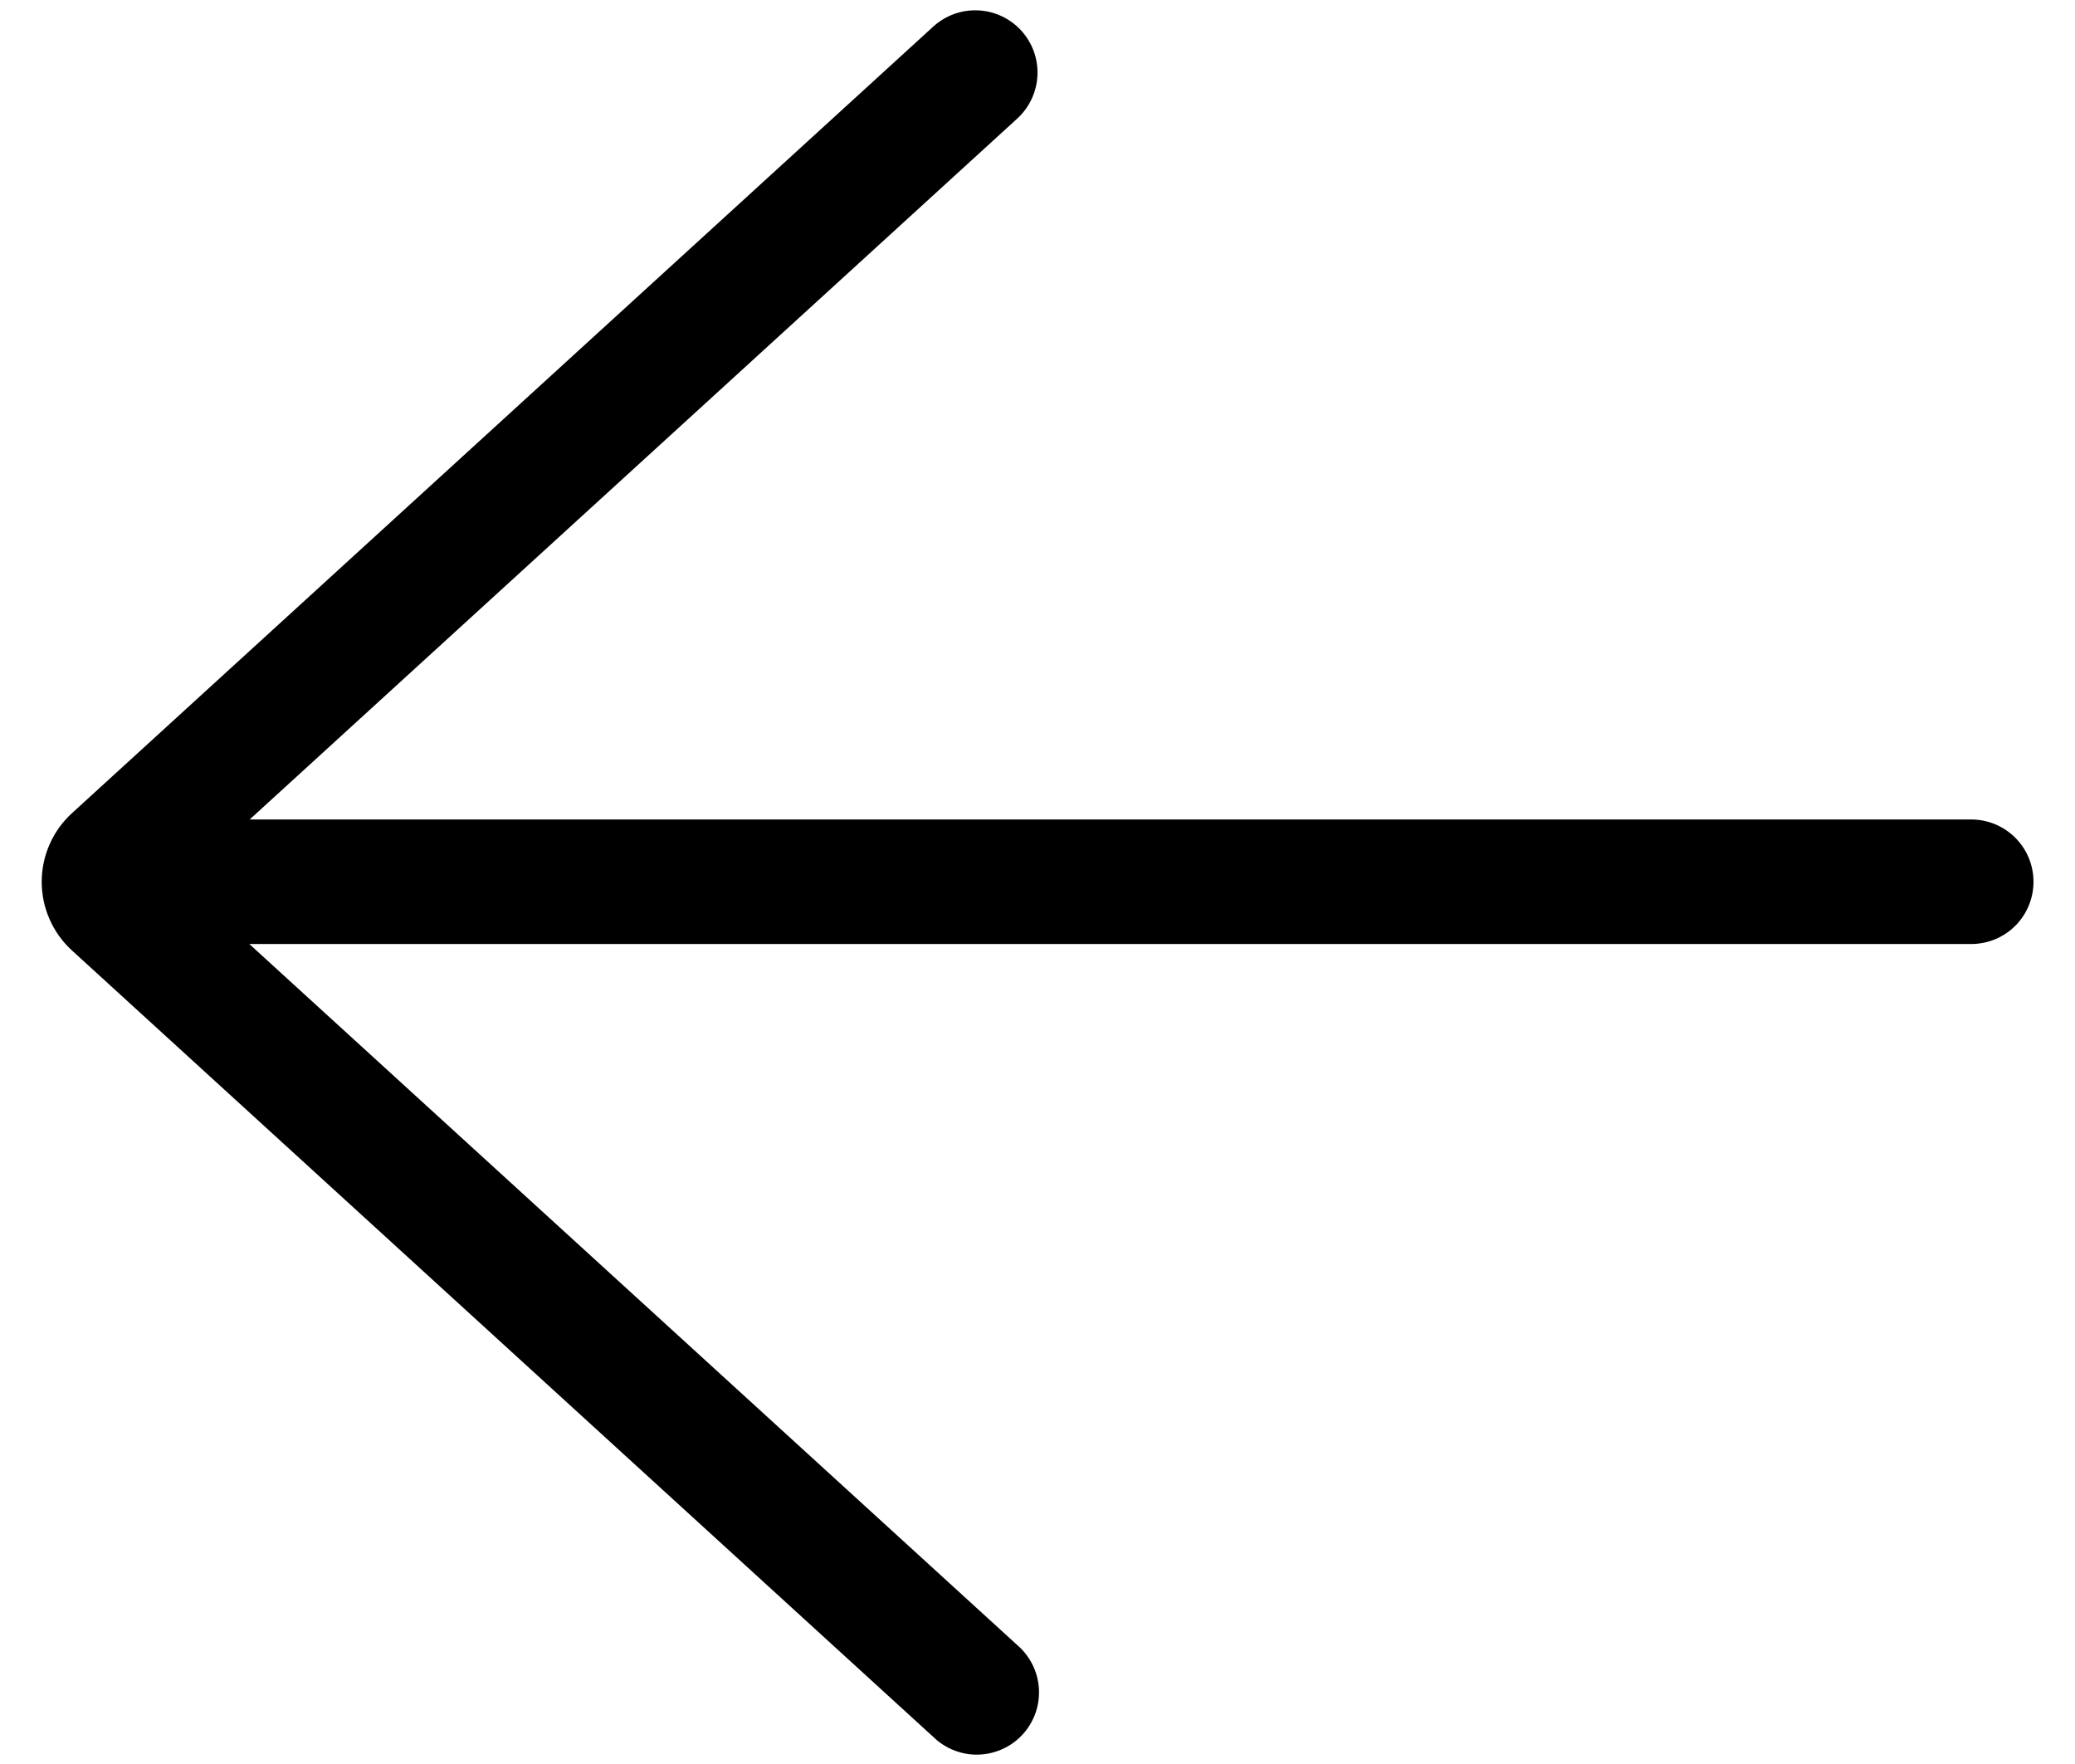 <svg width="40" height="34" viewBox="0 0 40 34" fill="none" xmlns="http://www.w3.org/2000/svg">
<path d="M17.991 33.478C18.107 33.591 18.243 33.679 18.393 33.737C18.543 33.796 18.703 33.824 18.864 33.819C19.025 33.814 19.183 33.777 19.329 33.71C19.476 33.643 19.607 33.547 19.715 33.429C19.824 33.31 19.907 33.17 19.961 33.019C20.014 32.867 20.037 32.706 20.027 32.545C20.017 32.385 19.975 32.228 19.903 32.084C19.831 31.94 19.731 31.812 19.609 31.707L4.806 18.195L38 18.195C38.318 18.195 38.624 18.069 38.849 17.844C39.074 17.619 39.2 17.313 39.2 16.995C39.2 16.677 39.074 16.372 38.849 16.147C38.624 15.922 38.318 15.795 38 15.795L4.813 15.795L19.609 2.286C19.844 2.071 19.984 1.772 19.999 1.454C20.014 1.136 19.901 0.825 19.687 0.59C19.472 0.355 19.173 0.214 18.855 0.2C18.537 0.185 18.227 0.297 17.991 0.512L1.393 15.668C1.207 15.836 1.059 16.041 0.958 16.27C0.856 16.499 0.804 16.746 0.804 16.996C0.804 17.247 0.856 17.494 0.958 17.723C1.059 17.952 1.207 18.157 1.393 18.325L17.991 33.478Z" fill="#000"/>
</svg>
